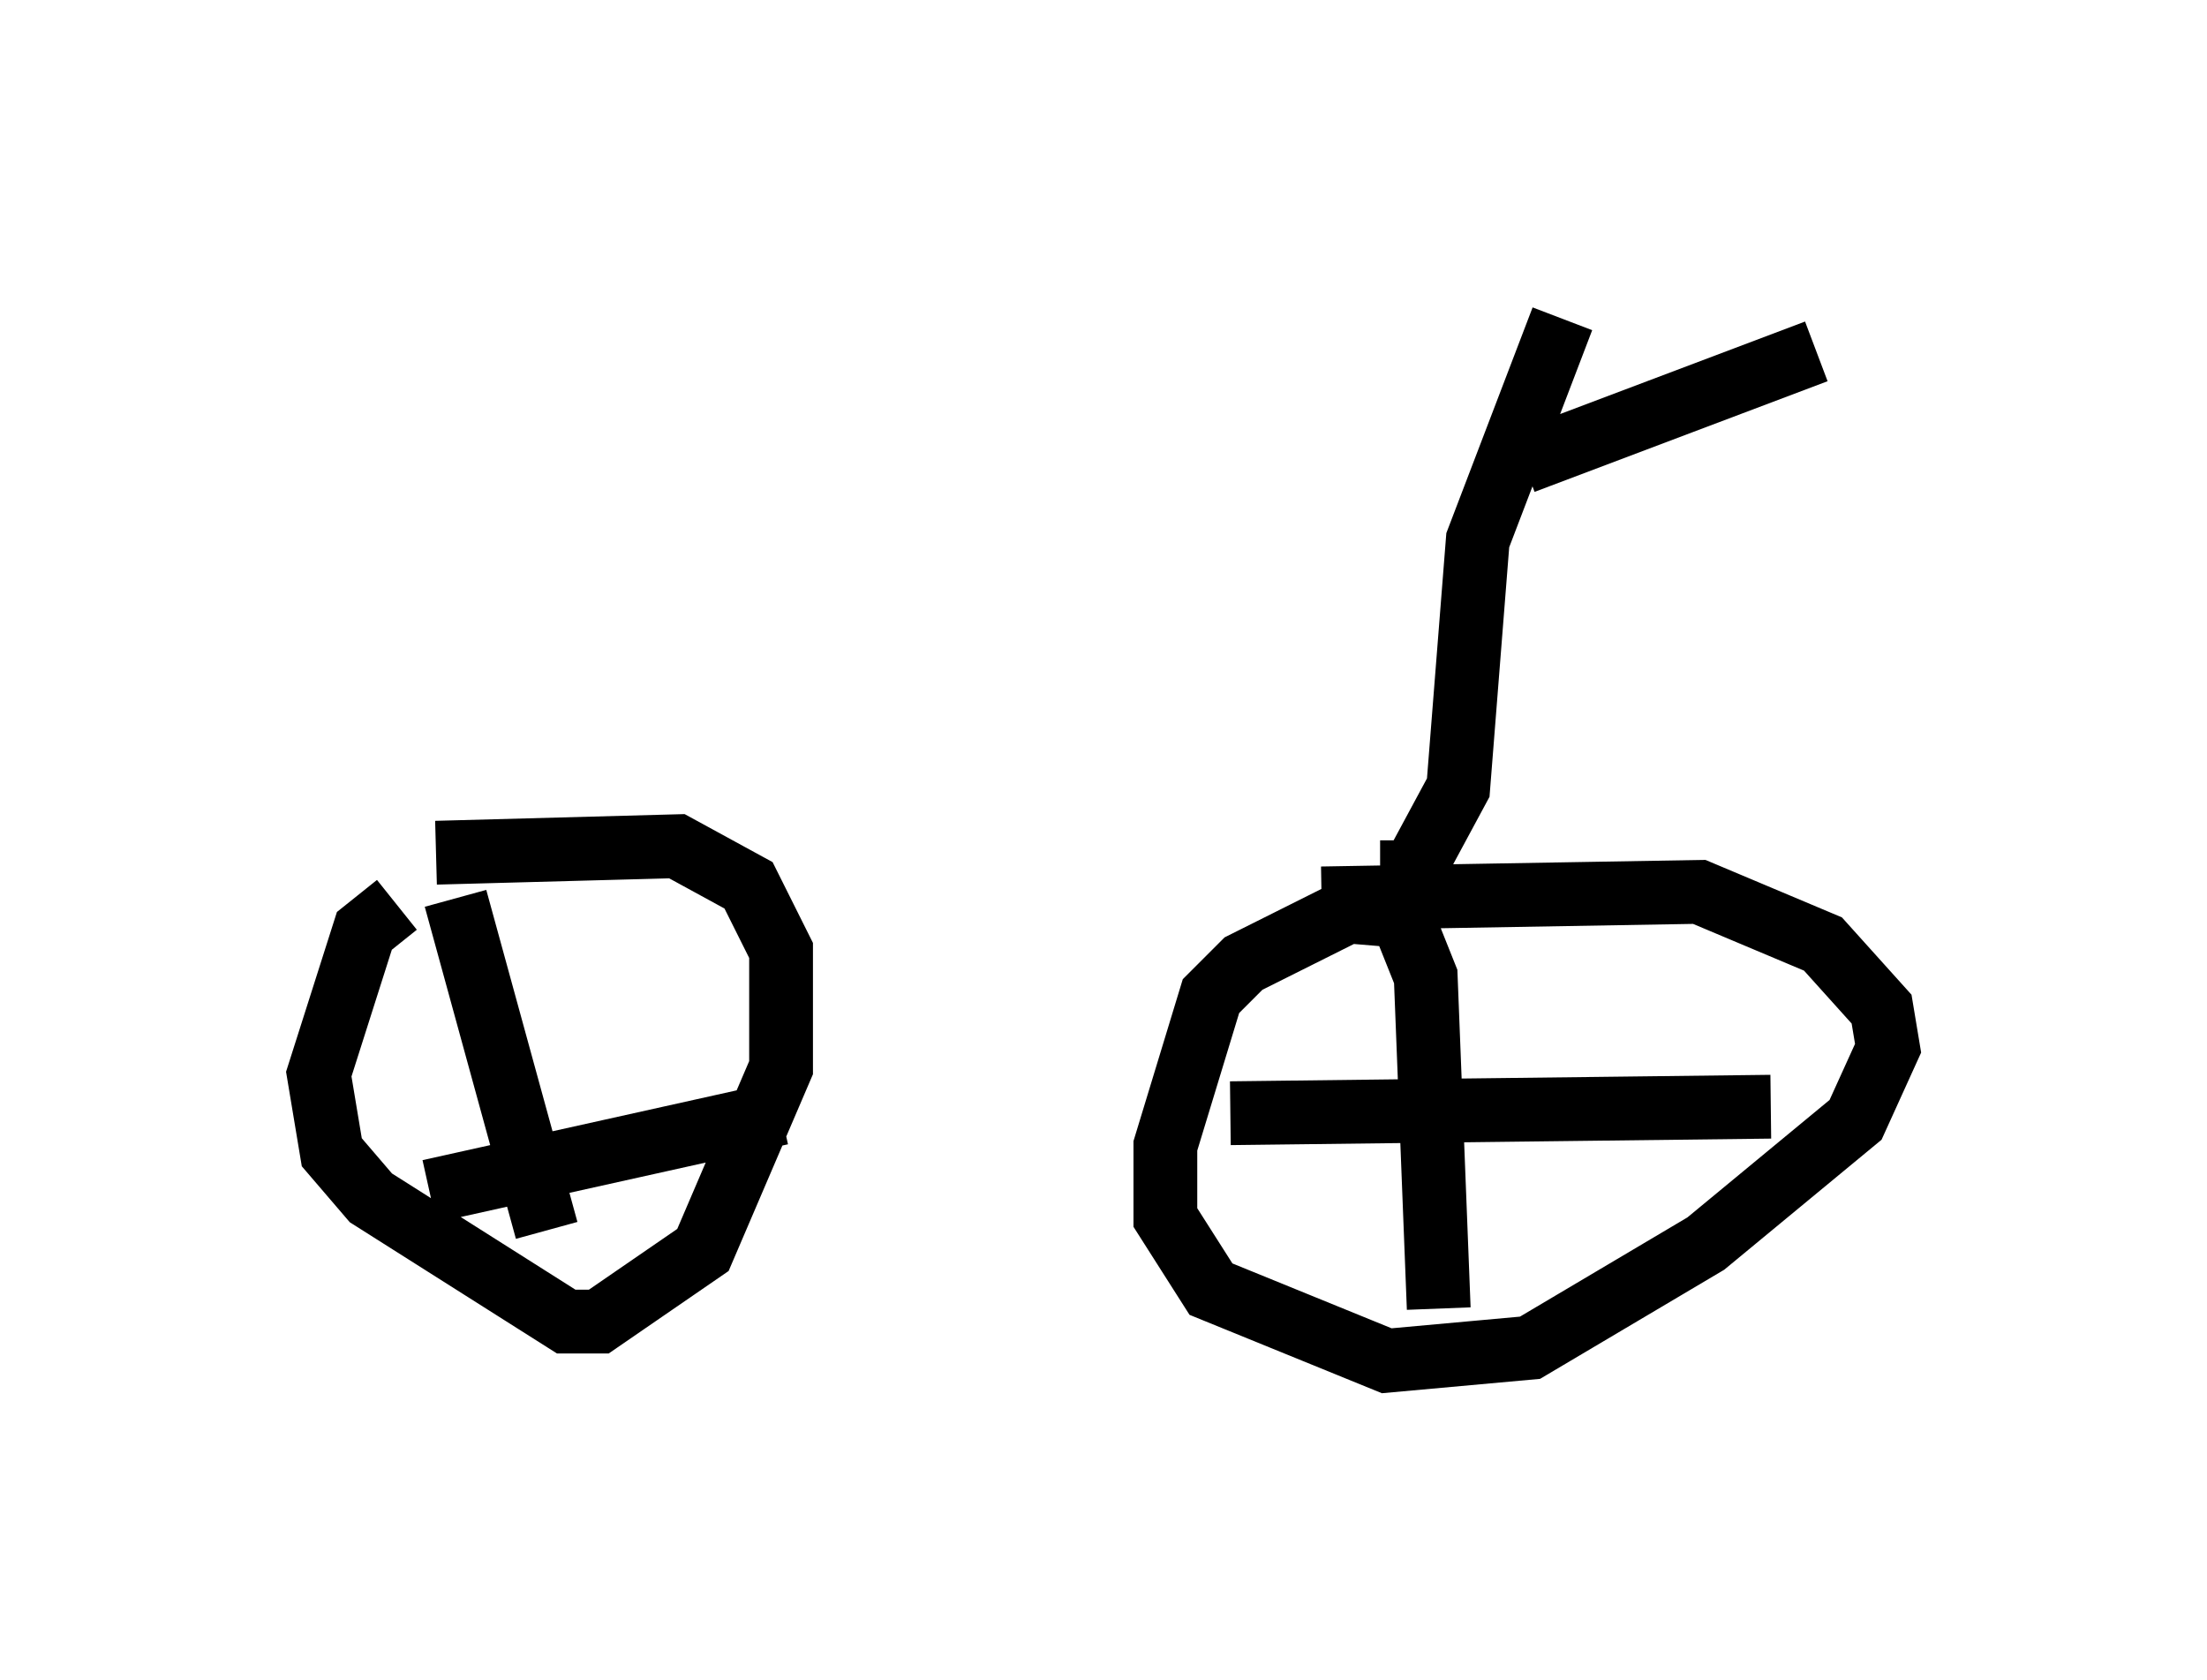 <?xml version="1.0" encoding="utf-8" ?>
<svg baseProfile="full" height="26.334" version="1.1" width="34.602" xmlns="http://www.w3.org/2000/svg" xmlns:ev="http://www.w3.org/2001/xml-events" xmlns:xlink="http://www.w3.org/1999/xlink"><defs /><rect fill="white" height="26.334" width="34.602" x="0" y="0" /><path d="M7.756, 14.086 m14.598, 0.306 l-1.225, -0.102 -1.633, 0.817 l-0.51, 0.51 -0.715, 2.348 l0.0, 1.123 0.715, 1.123 l2.756, 1.123 2.246, -0.204 l2.756, -1.633 2.348, -1.94 l0.51, -1.123 -0.102, -0.613 l-0.919, -1.021 -1.94, -0.817 l-5.921, 0.102 m0.204, 0.0 l1.021, 0.204 0.408, 1.021 l0.204, 5.206 m-3.267, -3.063 l8.473, -0.102 m-21.54, -3.165 l-0.51, 0.408 -0.715, 2.246 l0.204, 1.225 0.613, 0.715 l3.063, 1.94 0.51, 0.0 l1.633, -1.123 1.225, -2.858 l0.0, -1.838 -0.51, -1.021 l-1.123, -0.613 -3.777, 0.102 m0.306, 0.715 l1.429, 5.206 m-1.838, -0.613 l5.513, -1.225 m9.392, -3.777 l0.51, 0.0 0.715, -1.327 l0.306, -3.879 1.327, -3.471 m-0.613, 2.246 l4.594, -1.735 " fill="none" stroke="black" stroke-width="1" /></svg>